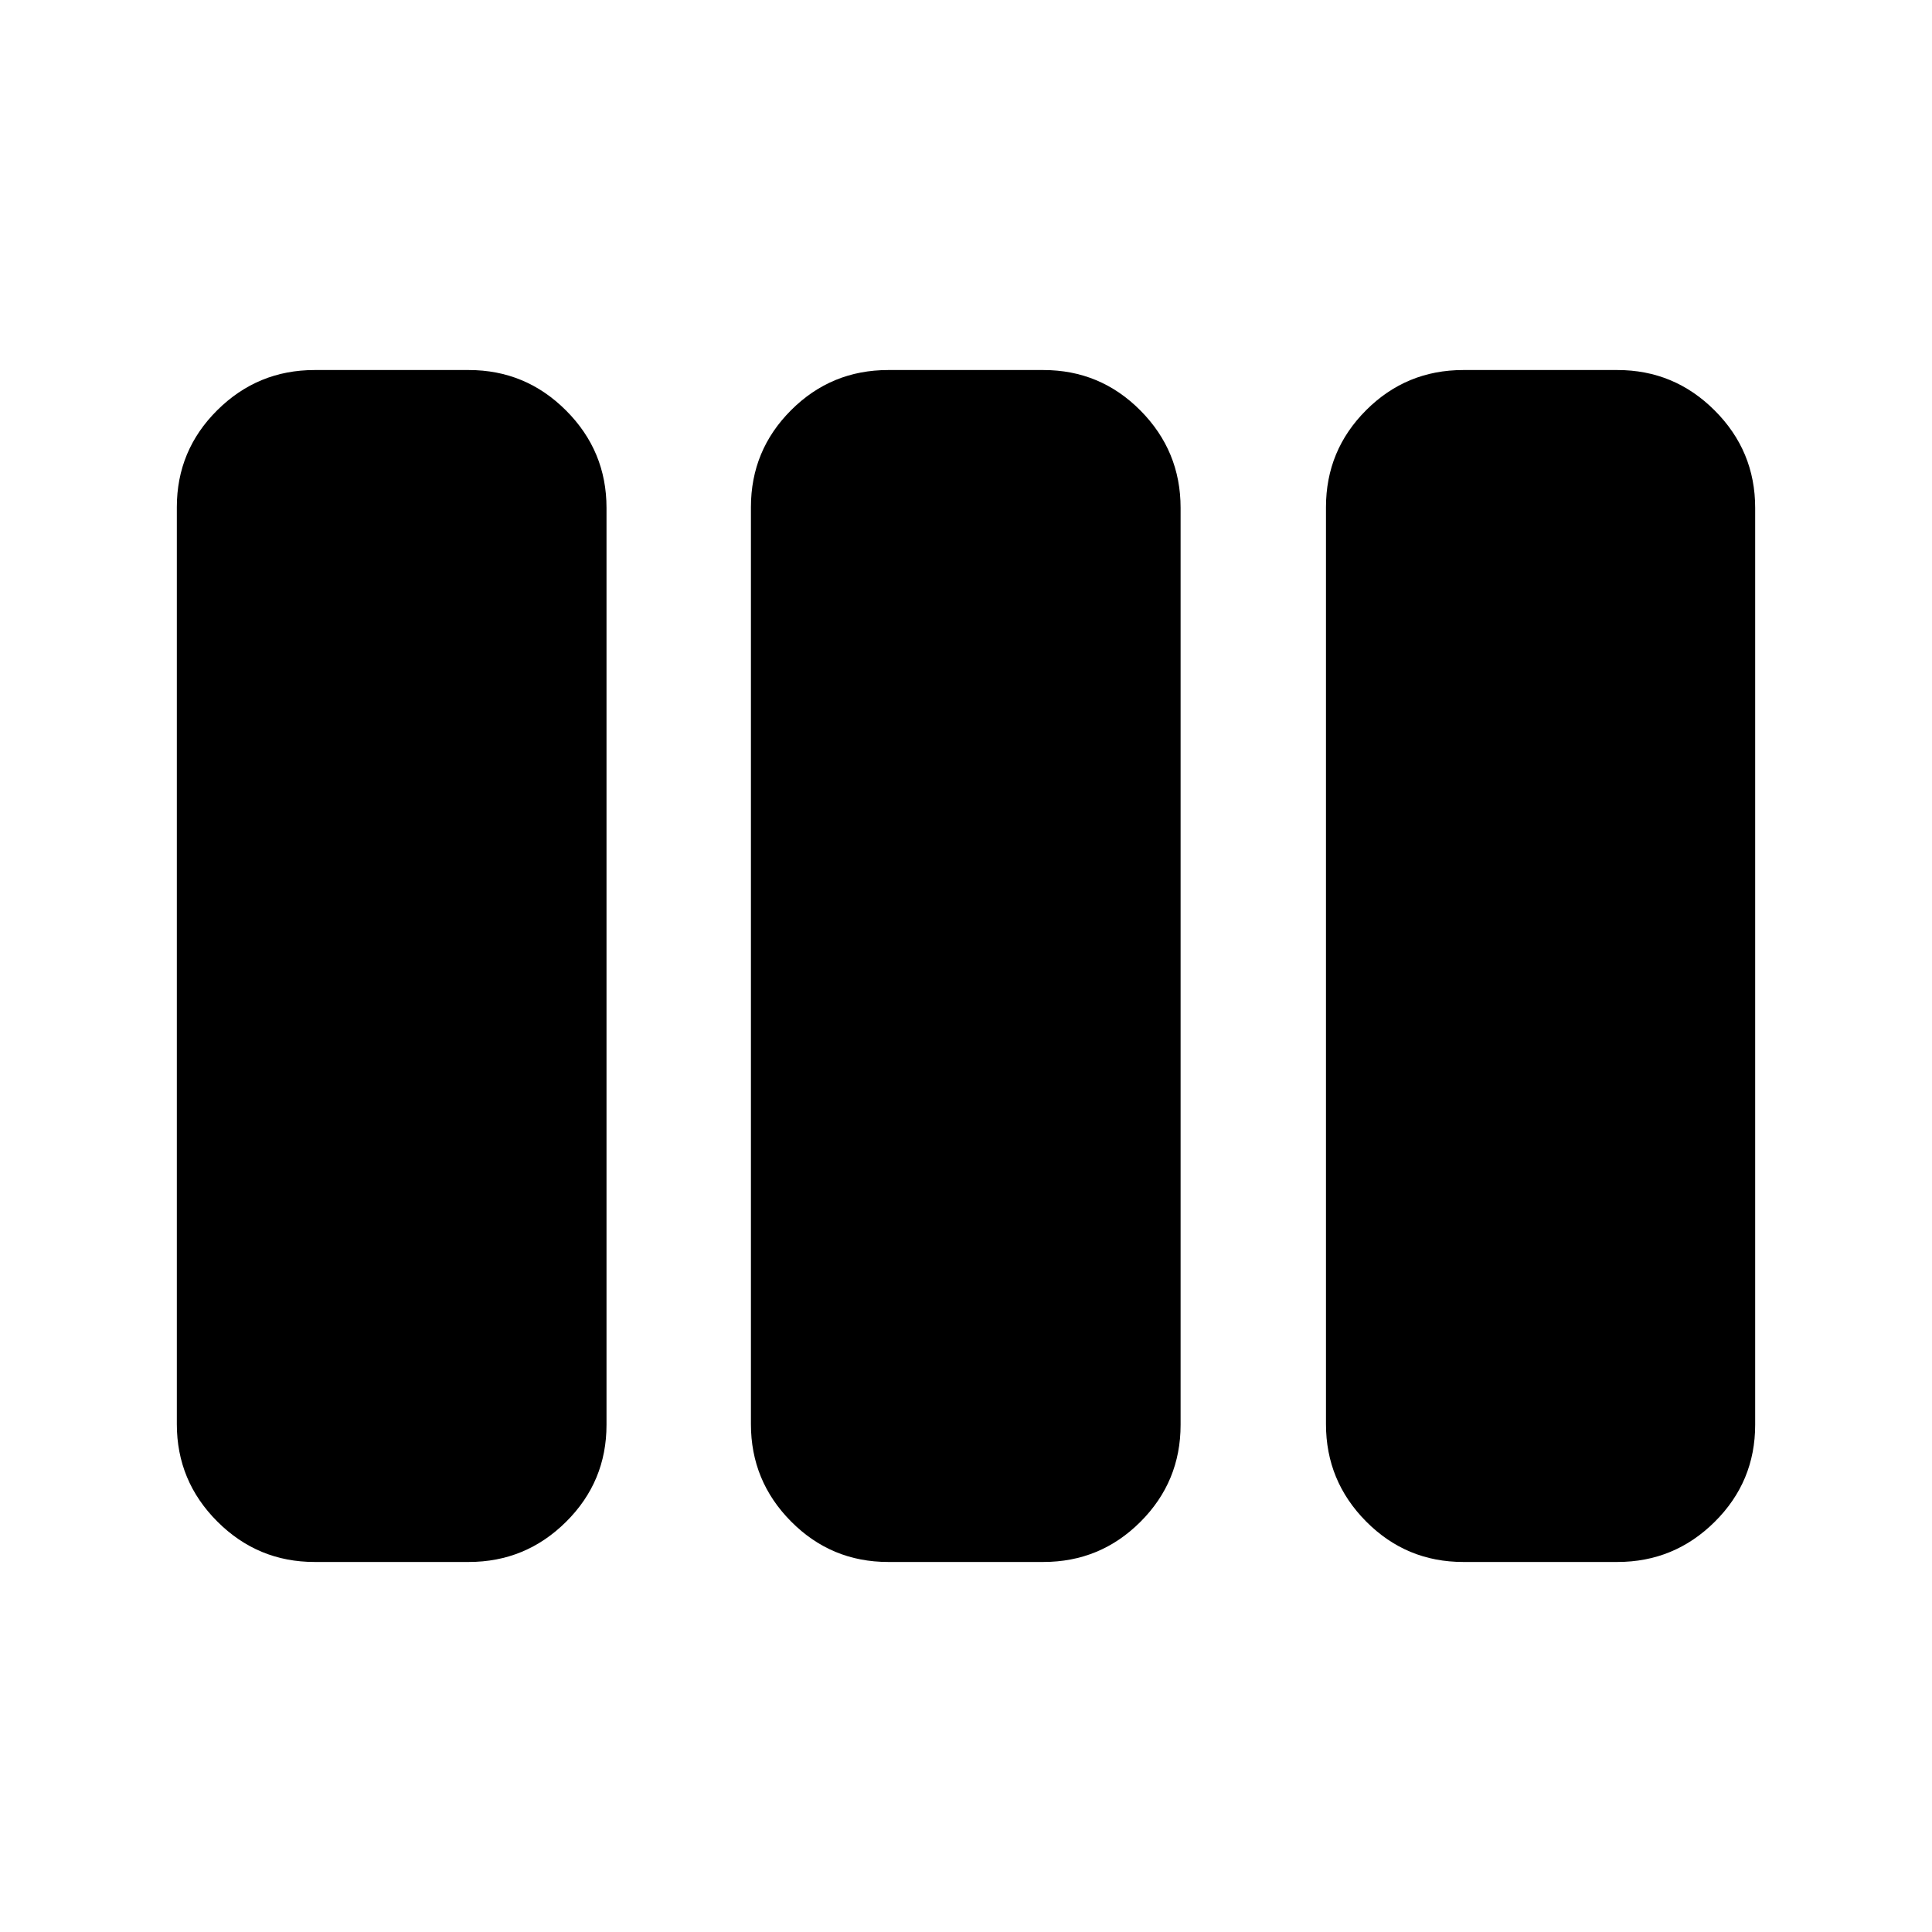 <svg xmlns="http://www.w3.org/2000/svg" height="20" viewBox="0 -960 960 960" width="20"><path d="M156.282-183.869q-28.22 0-48.316-20.109-20.097-20.108-20.097-48.345v-455.678q0-28.237 20.097-48.183 20.096-19.947 48.316-19.947h76.675q28.22 0 48.316 20.109 20.097 20.108 20.097 48.345v455.678q0 28.237-20.097 48.183-20.096 19.947-48.316 19.947h-76.675Zm285.022 0q-28.265 0-48.219-20.109-19.955-20.108-19.955-48.345v-455.678q0-28.237 19.955-48.183 19.954-19.947 48.219-19.947h77.153q28.265 0 48.219 20.109 19.954 20.108 19.954 48.345v455.678q0 28.237-19.954 48.183-19.954 19.947-48.219 19.947h-77.153Zm285.739 0q-28.265 0-48.219-20.109-19.954-20.108-19.954-48.345v-455.678q0-28.237 19.954-48.183 19.954-19.947 48.219-19.947h76.675q28.22 0 48.316 20.109 20.097 20.108 20.097 48.345v455.678q0 28.237-20.097 48.183-20.096 19.947-48.316 19.947h-76.675Z"/></svg>